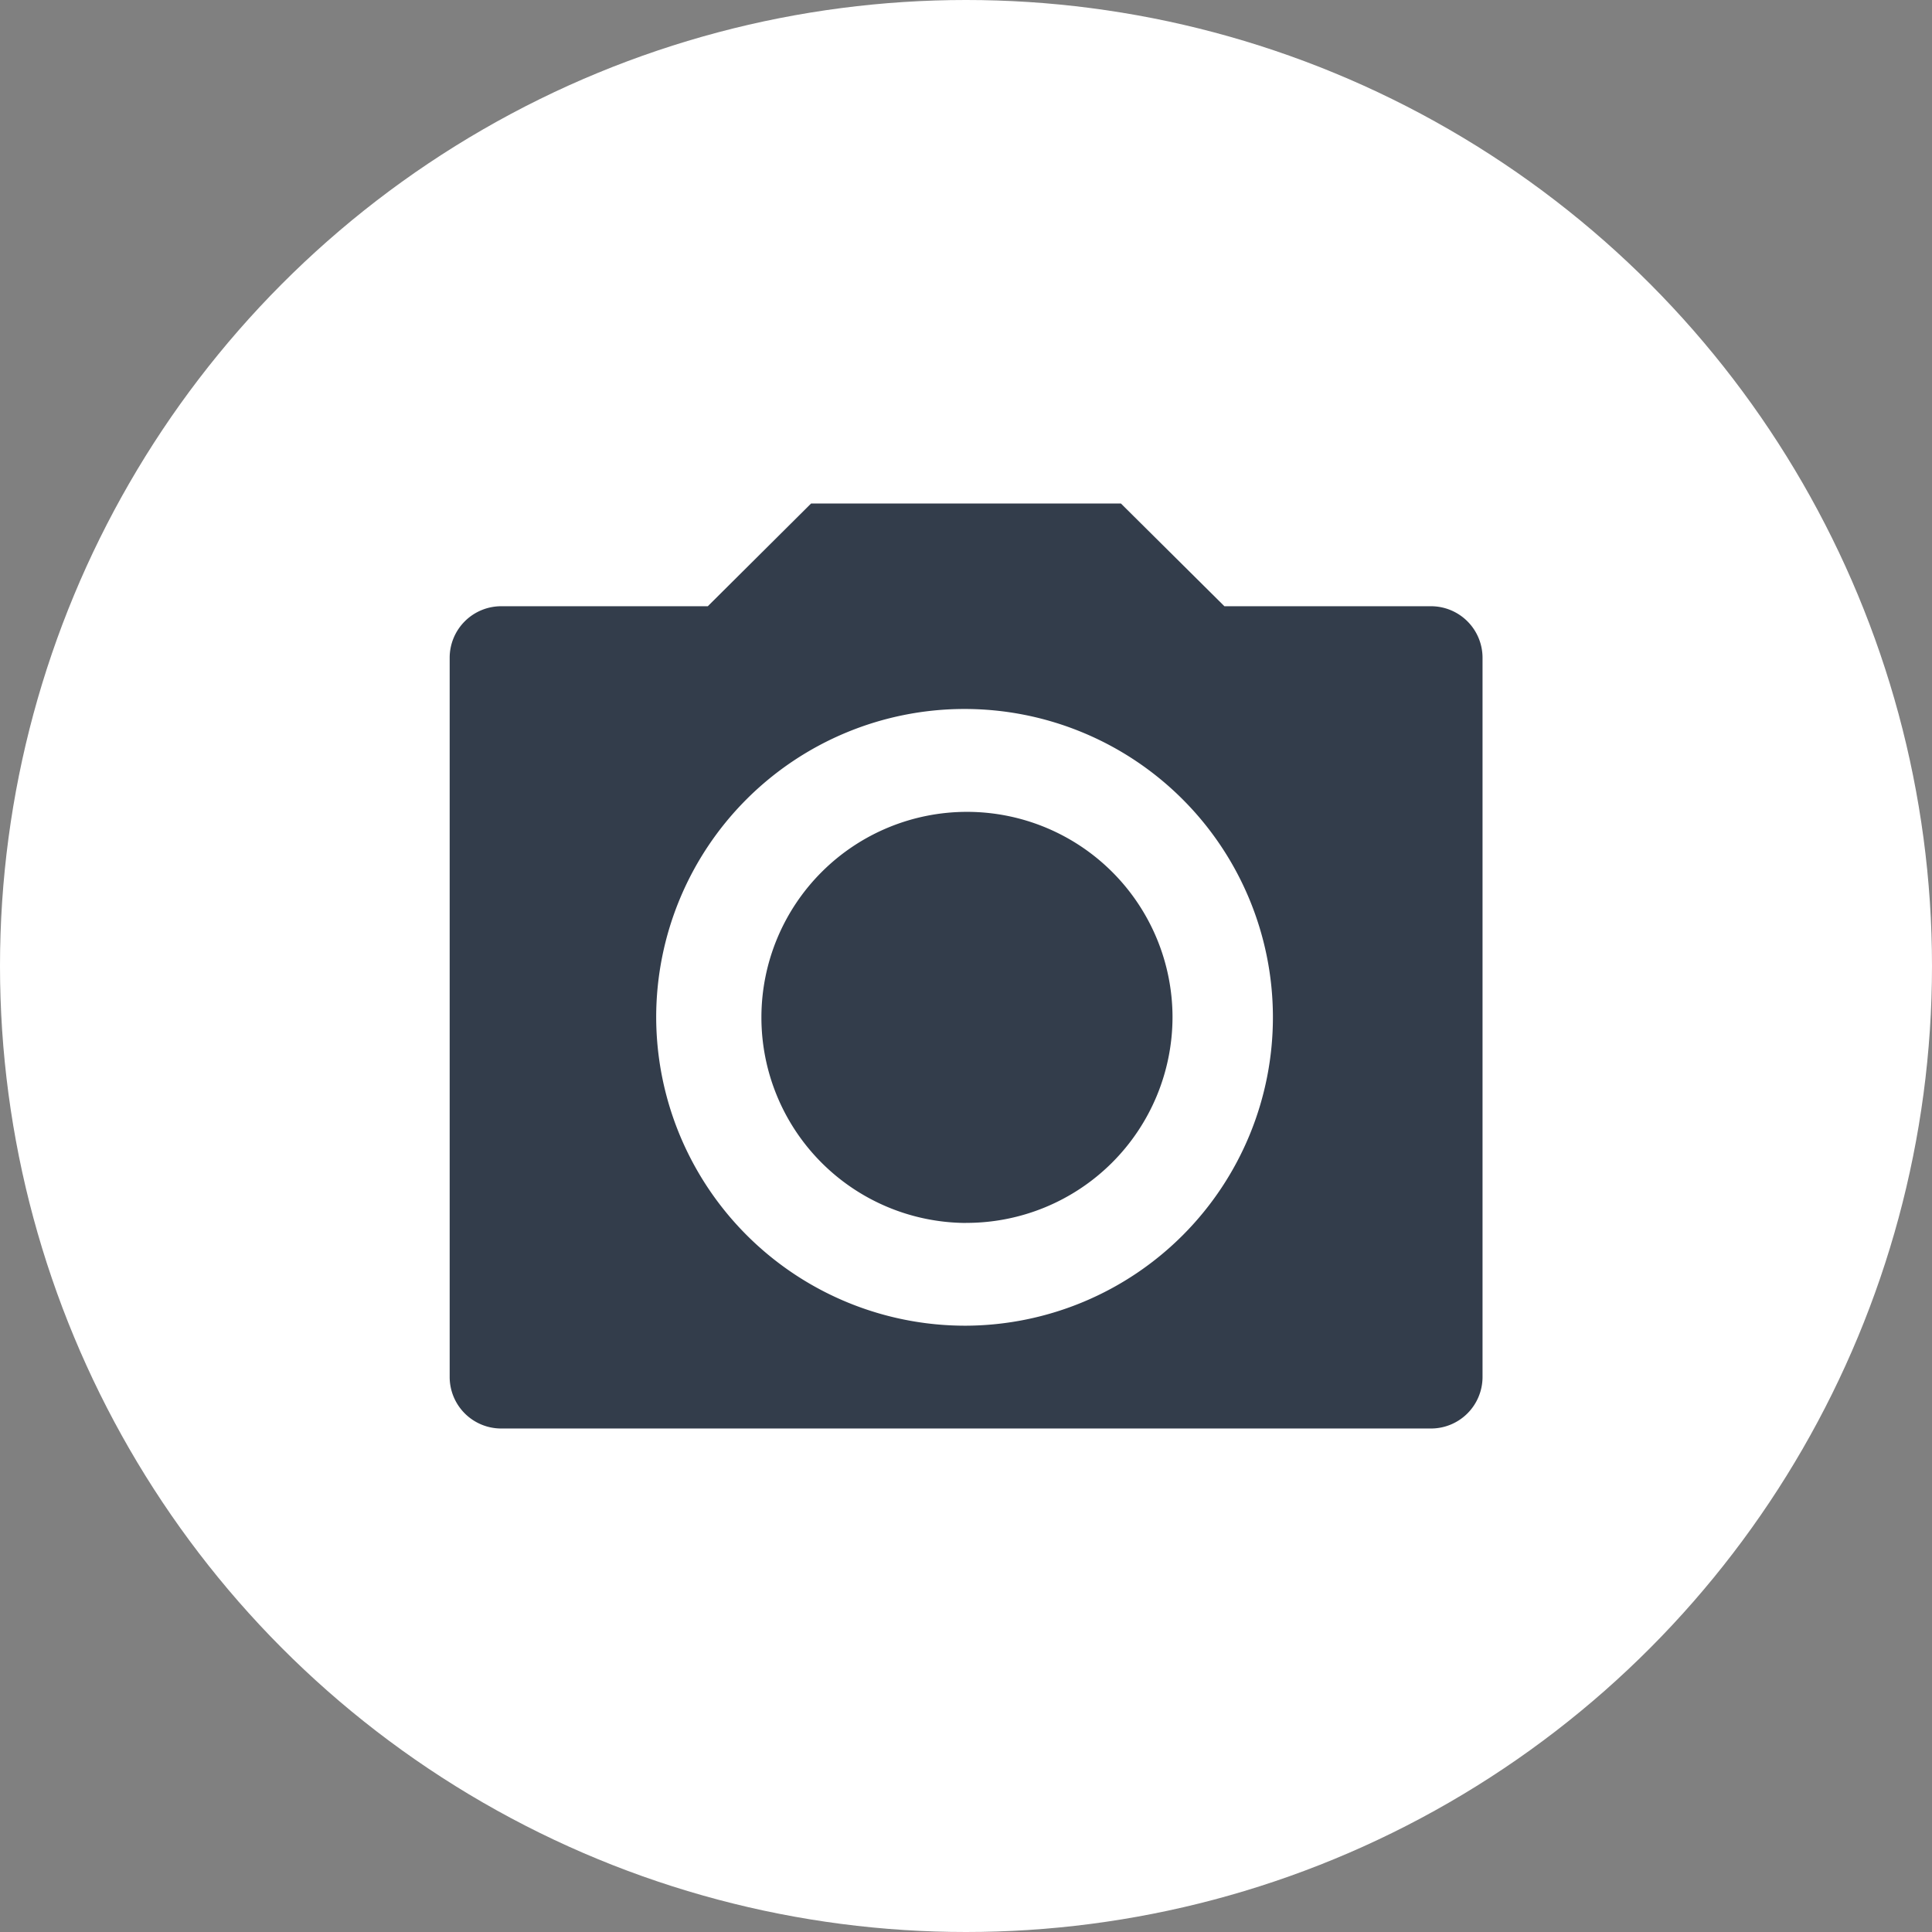 <svg xmlns="http://www.w3.org/2000/svg" width="28" height="28" viewBox="0 0 28 28"><rect x="0" y="0" width="28" height="28" fill="#808080" stroke="none"/><g transform="translate(-395 -261)"><circle cx="14" cy="14" r="14" transform="translate(395 261)" fill="#fff"/><g transform="translate(399.957 265.957)"><path d="M0,0H18.086V18.086H0Z" fill="none"/><path d="M7.238,3h4.49l1.5,1.489h2.993a.747.747,0,0,1,.748.745V15.661a.747.747,0,0,1-.748.745H2.748A.747.747,0,0,1,2,15.661V5.234a.747.747,0,0,1,.748-.745H5.741ZM9.483,14.916a4.469,4.469,0,1,0-4.49-4.468A4.479,4.479,0,0,0,9.483,14.916Zm0-1.489a2.979,2.979,0,1,1,2.993-2.979A2.986,2.986,0,0,1,9.483,13.426Z" transform="translate(-0.44 -0.66)" fill="#333d4b"/></g></g></svg>